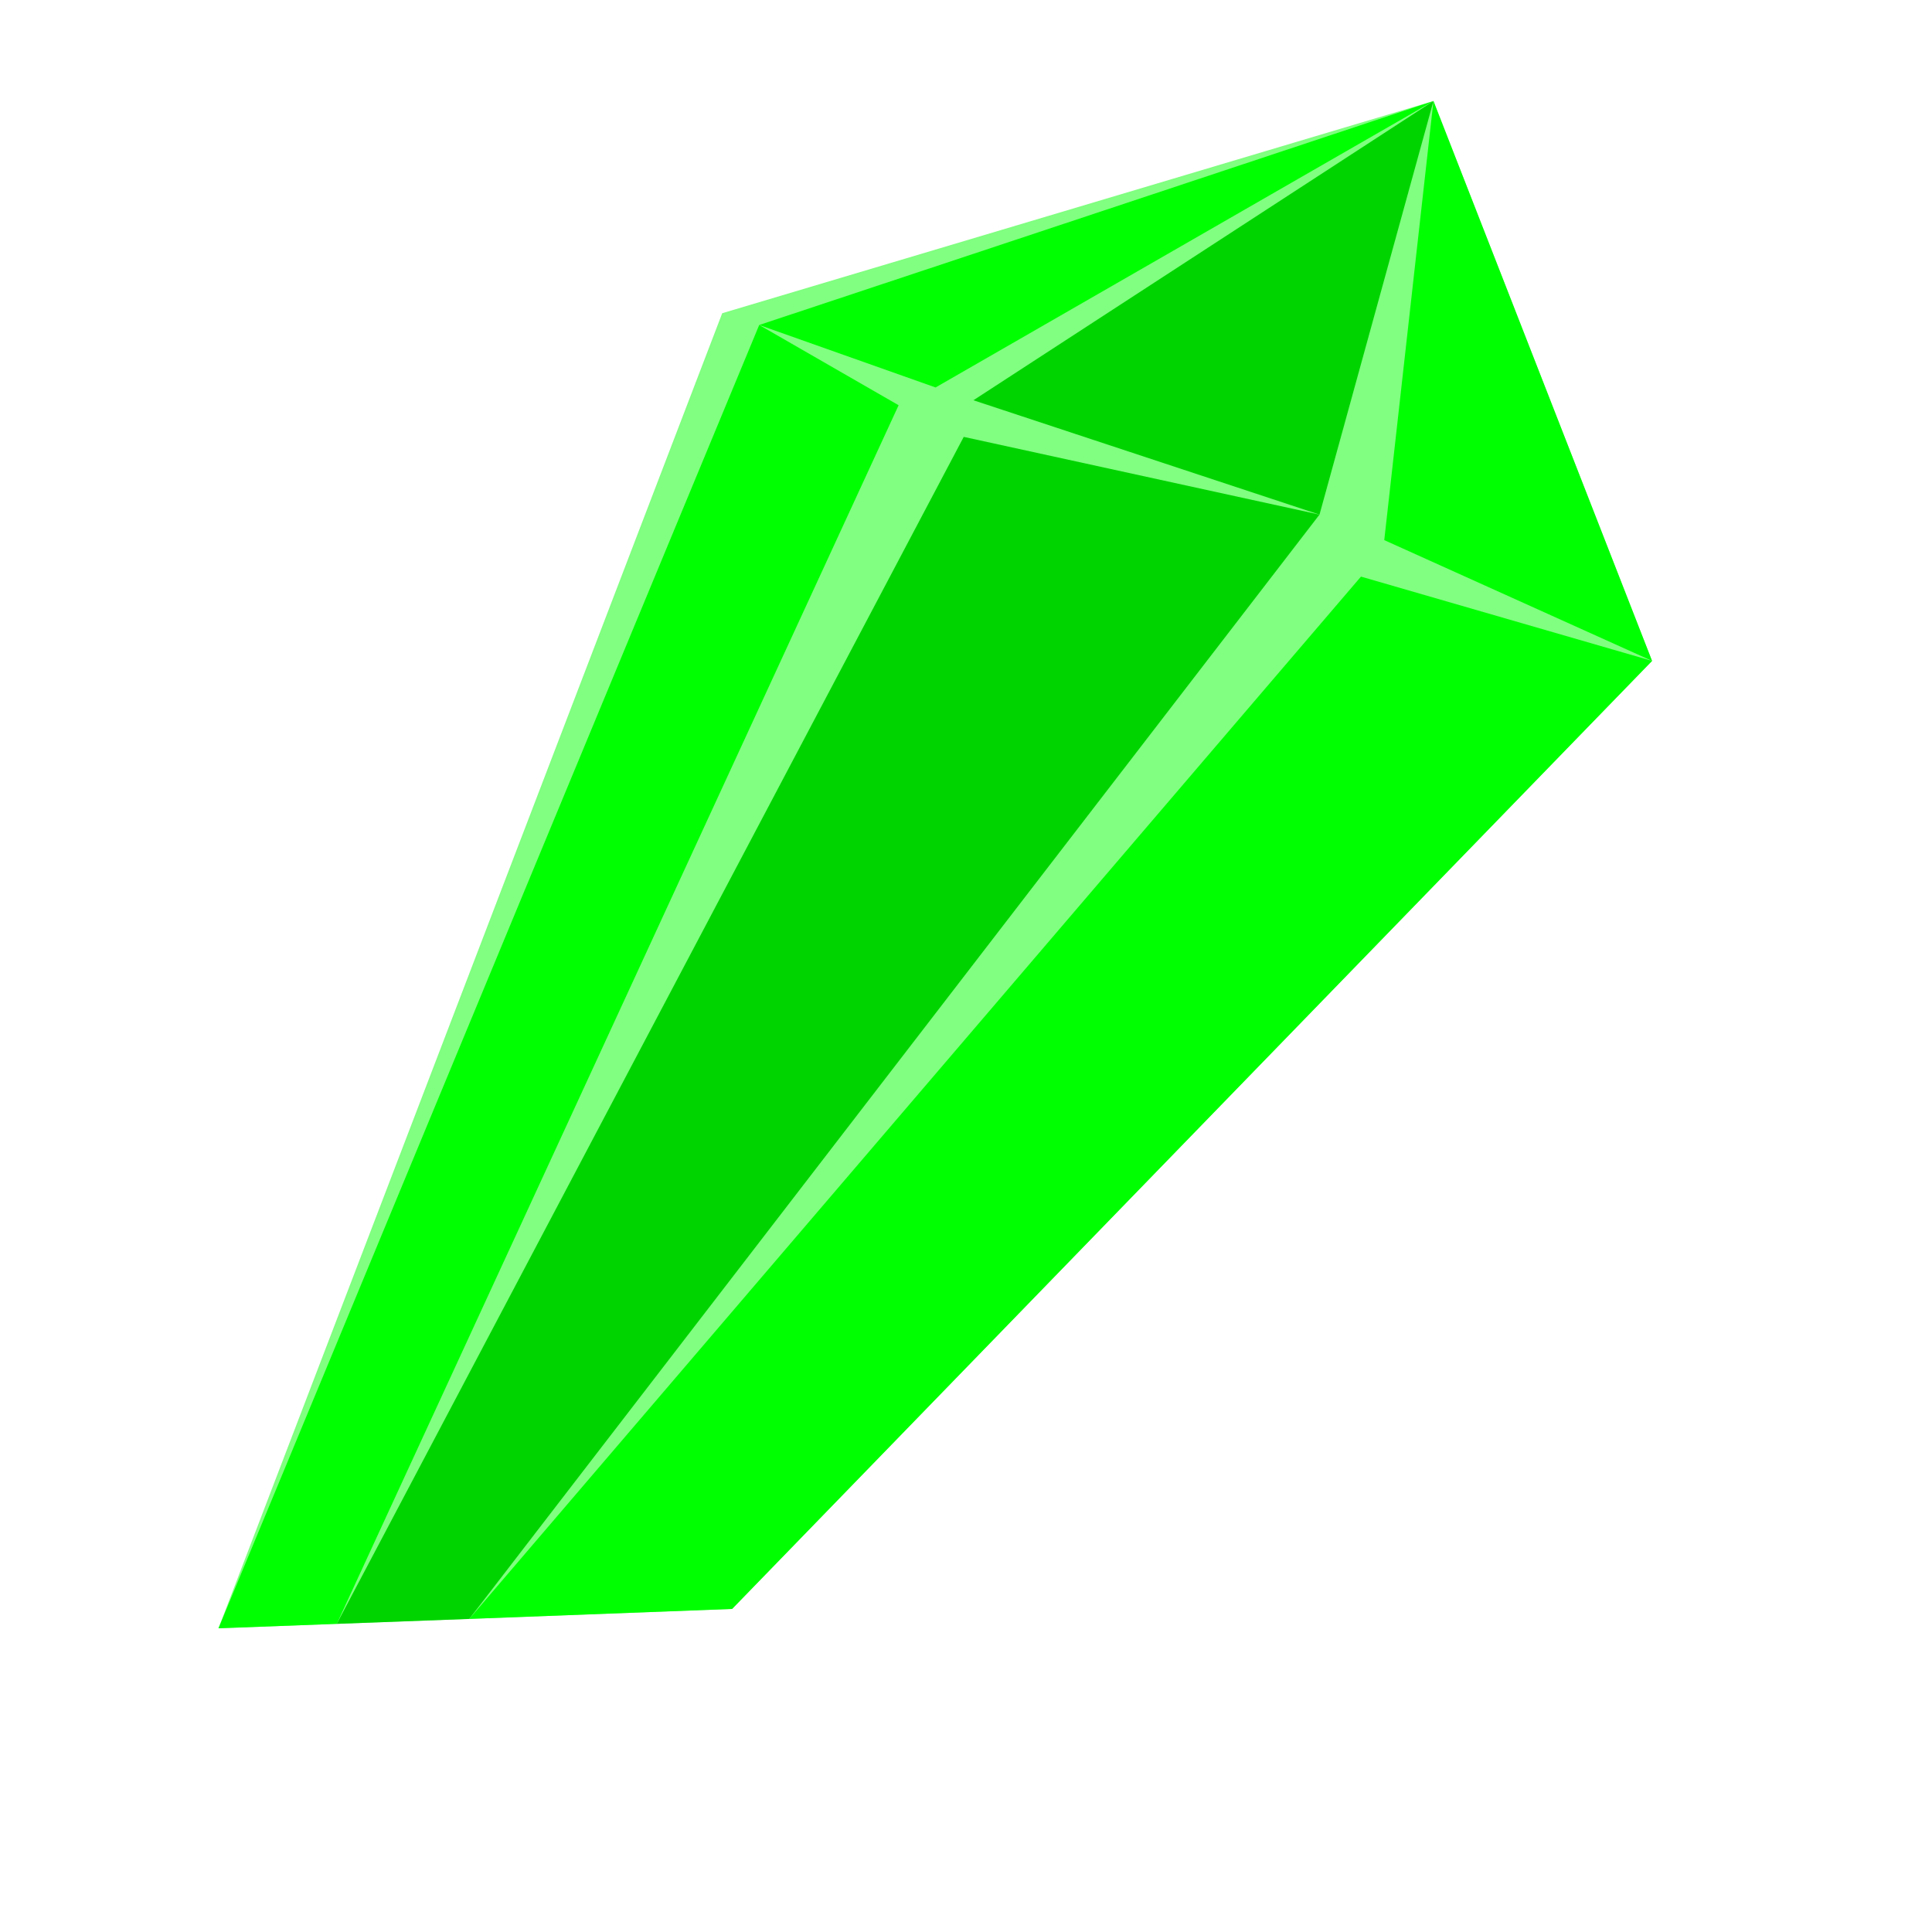 <?xml version="1.0" encoding="UTF-8" standalone="no"?>
<!-- Created with Inkscape (http://www.inkscape.org/) -->

<svg
        xmlns:dc="http://purl.org/dc/elements/1.1/"
        xmlns:cc="http://creativecommons.org/ns#"
        xmlns:rdf="http://www.w3.org/1999/02/22-rdf-syntax-ns#"
        xmlns="http://www.w3.org/2000/svg"
        xmlns:sodipodi="http://sodipodi.sourceforge.net/DTD/sodipodi-0.dtd"
        xmlns:inkscape="http://www.inkscape.org/namespaces/inkscape"
        width="1024px"
        height="1024px"
        viewBox="0 0 1024 1024"
        version="1.1"
        id="SVGRoot"
        inkscape:version="0.92.4 5da689c313, 2019-01-14"
        sodipodi:docname="nature_crystal.svg"
        inkscape:export-filename="/home/nathan/Desktop/nature_crystal.png"
        inkscape:export-xdpi="12"
        inkscape:export-ydpi="12">
  <defs
     id="defs1018" />
  <sodipodi:namedview
     id="base"
     pagecolor="#ffffff"
     bordercolor="#666666"
     borderopacity="1.0"
     inkscape:pageopacity="0.0"
     inkscape:pageshadow="2"
     inkscape:zoom="0.24748737"
     inkscape:cx="188.89926"
     inkscape:cy="920.29697"
     inkscape:document-units="px"
     inkscape:current-layer="layer1"
     showgrid="false"
     inkscape:window-width="1366"
     inkscape:window-height="725"
     inkscape:window-x="0"
     inkscape:window-y="27"
     inkscape:window-maximized="1" />
  <g
     inkscape:label="Layer 1"
     inkscape:groupmode="layer"
     id="layer1">
    <path
       style="fill:#80ff80;stroke:none;stroke-width:1.333px;stroke-linecap:butt;stroke-linejoin:miter;stroke-opacity:1"
       d="M 115.802,863.029 388.032,852.772 875.627,350.292 759.761,53.542 382.788,166.015 Z"
       id="path996"
       inkscape:connector-curvature="0"
       sodipodi:nodetypes="cccccc" />
    <path
       style="fill:#00ff00;stroke:none;stroke-width:1.333px;stroke-linecap:butt;stroke-linejoin:miter;stroke-opacity:0"
       d="M 759.761,53.542 495.868,205.359 402.398,172.255 Z"
       id="path998"
       inkscape:connector-curvature="0"
       sodipodi:nodetypes="cccc" />
    <path
       style="fill:#00ff00;stroke:none;stroke-width:1.333px;stroke-linecap:butt;stroke-linejoin:miter;stroke-opacity:1"
       d="M 759.761,53.542 875.627,350.292 733.689,286.269 Z"
       id="path1000"
       inkscape:connector-curvature="0"
       sodipodi:nodetypes="cccc" />
    <path
       style="fill:#00d400;stroke:none;stroke-width:1.333px;stroke-linecap:butt;stroke-linejoin:miter;stroke-opacity:1"
       d="M 759.761,53.542 515.938,212.141 699.362,272.755 Z"
       id="path1002"
       inkscape:connector-curvature="0"
       sodipodi:nodetypes="cccc" />
    <path
       style="fill:#00ff00;stroke:none;stroke-width:1.333px;stroke-linecap:butt;stroke-linejoin:miter;stroke-opacity:1"
       d="m 402.398,172.255 73.878,42.528 -297.777,645.889 -62.697,2.357 z"
       id="path1004"
       inkscape:connector-curvature="0"
       sodipodi:nodetypes="ccccc" />
    <path
       style="fill:#00d400;stroke:none;stroke-width:1.333px;stroke-linecap:butt;stroke-linejoin:miter;stroke-opacity:1"
       d="m 510.802,231.555 188.56,41.2 -450.63,585.311 -70.234,2.606 z"
       id="path1006"
       inkscape:connector-curvature="0"
       sodipodi:nodetypes="ccccc" />
    <path
       style="fill:#00ff00;stroke:none;stroke-width:1.333px;stroke-linecap:butt;stroke-linejoin:miter;stroke-opacity:1"
       d="M 875.627,350.292 388.032,852.772 248.733,858.066 721.342,305.614"
       id="path1008"
       inkscape:connector-curvature="0"
       sodipodi:nodetypes="cccc" />
  </g>
</svg>
